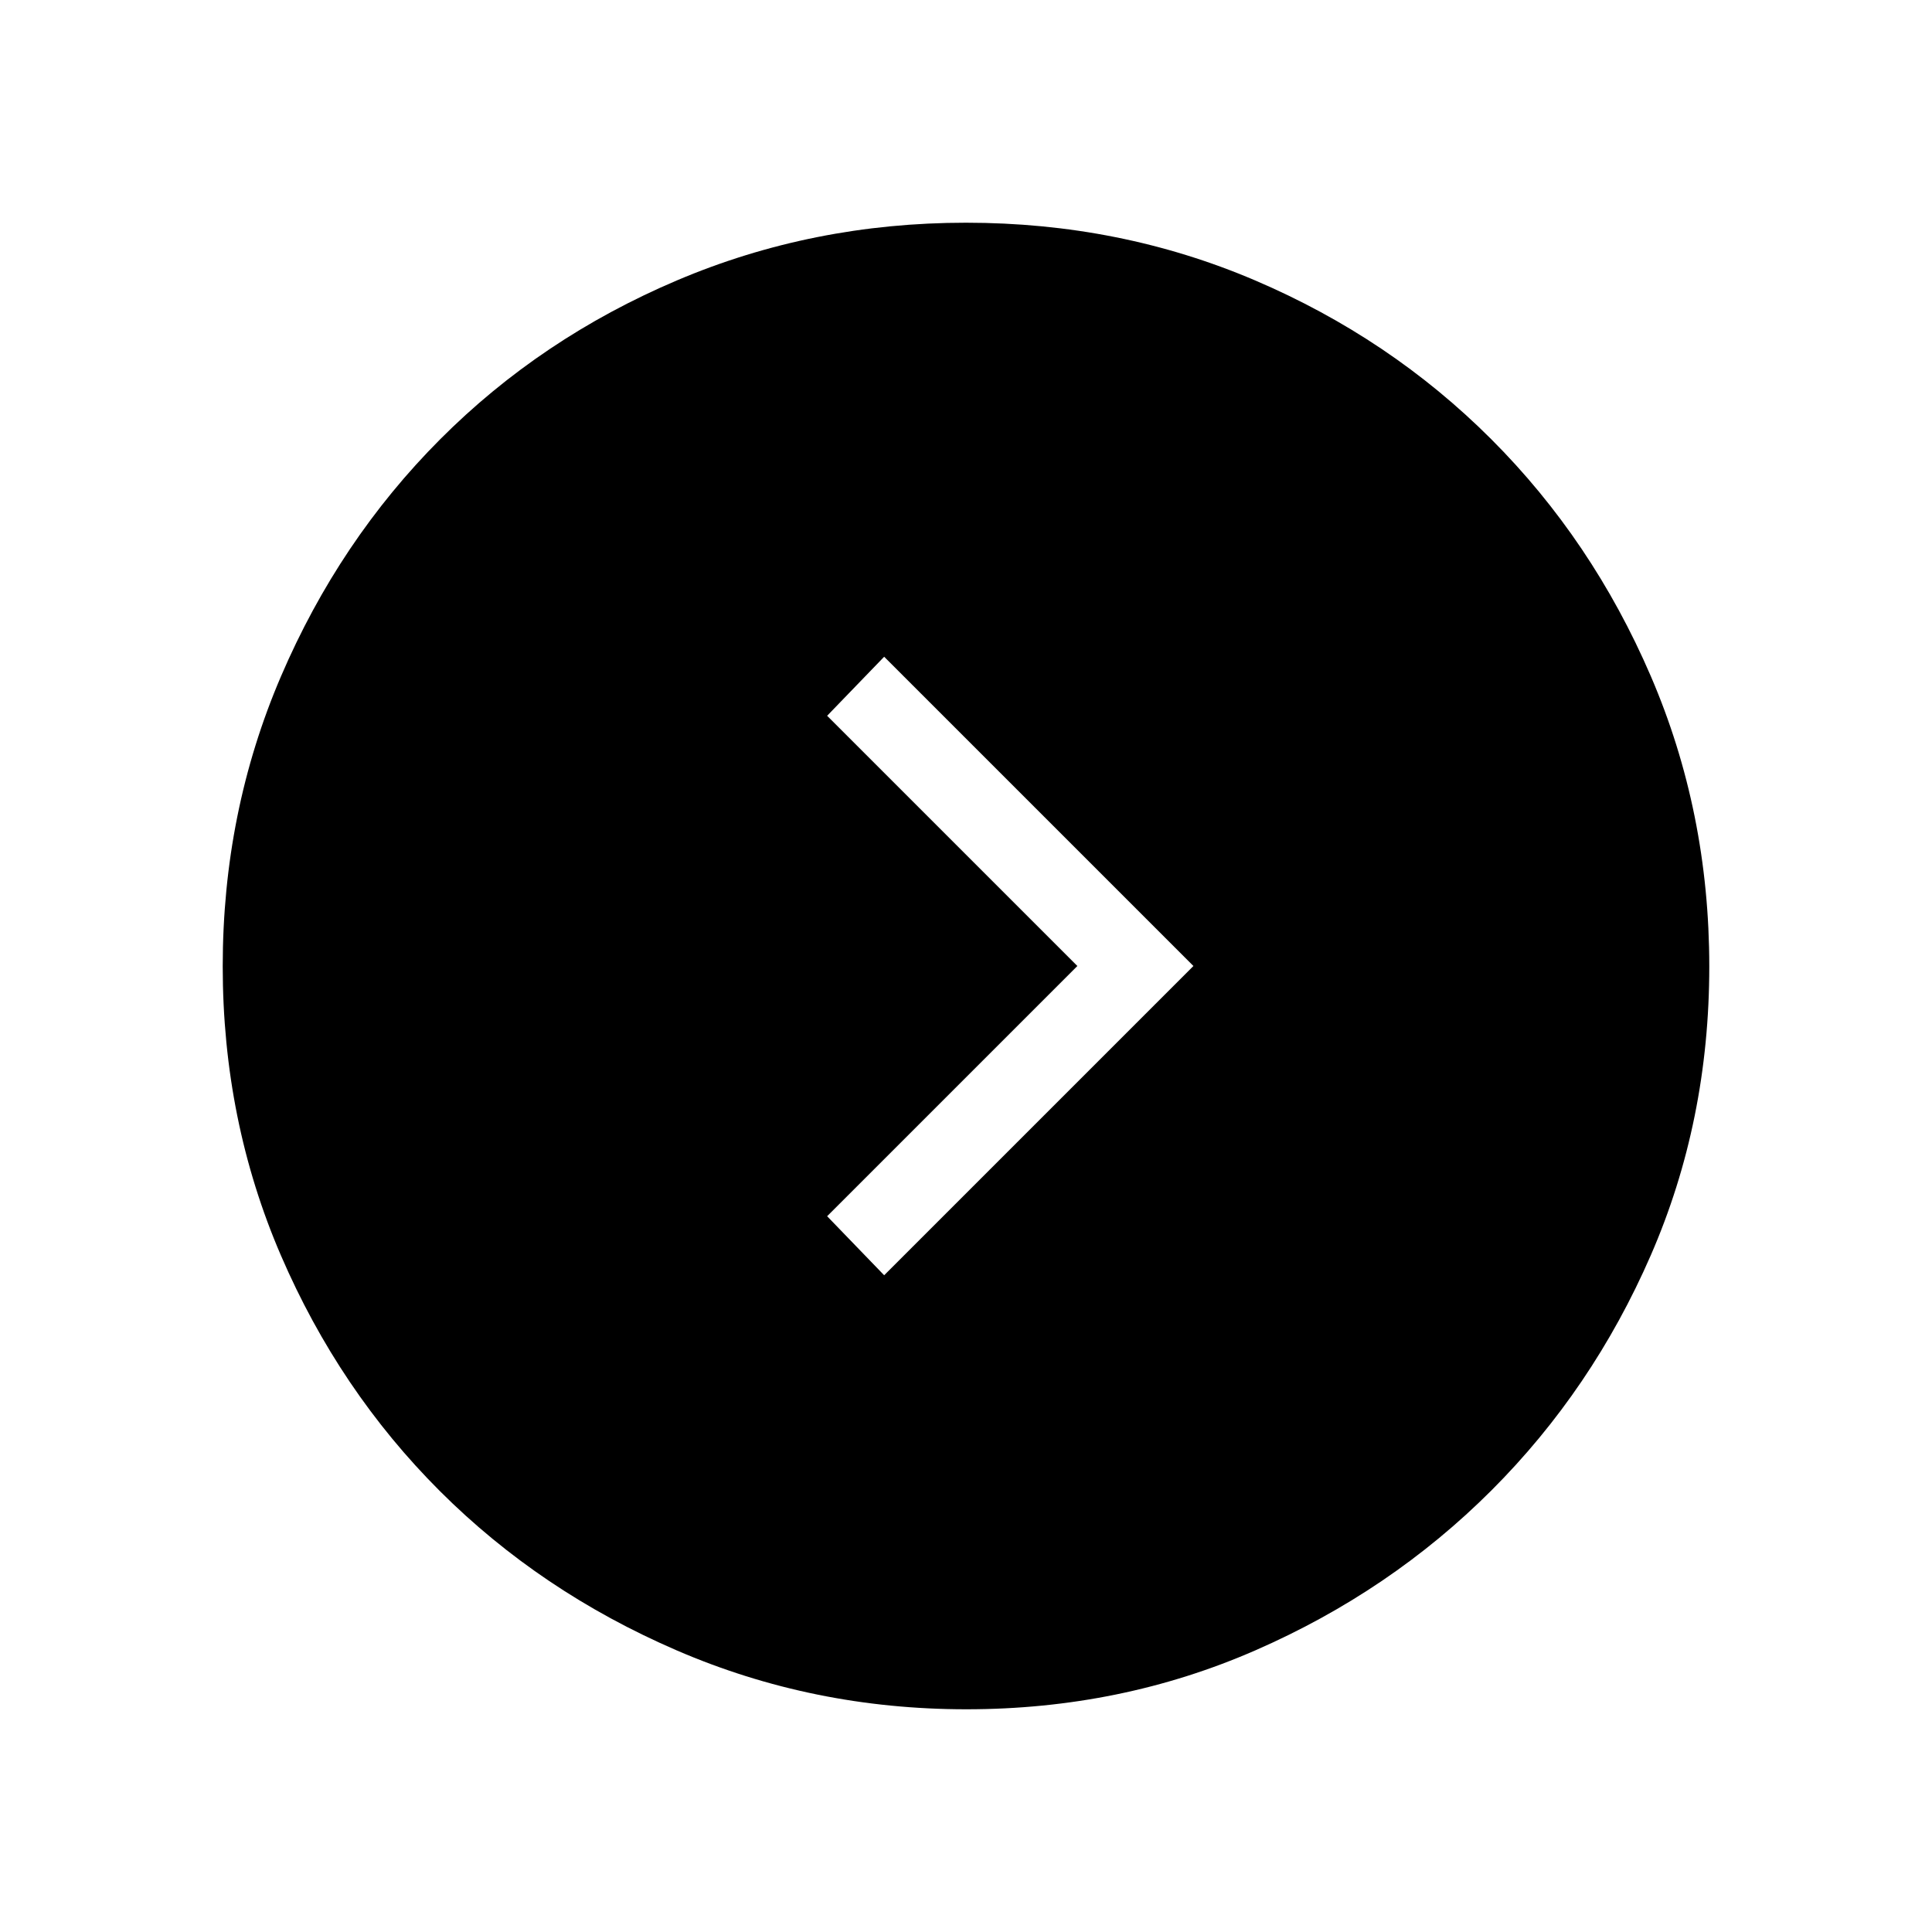 <svg xmlns="http://www.w3.org/2000/svg" height="40" viewBox="0 -960 960 960" width="40"><path d="M535.334-480 411-355.667l28.333 29.333L593-480 439.333-633.666 411-604.333 535.334-480Zm-55.16 369.333q-76.147 0-143.879-29.245-67.732-29.244-117.734-79.187-50.002-49.944-78.948-117.016-28.946-67.072-28.946-143.711 0-76.654 28.97-144.152 28.97-67.499 79.072-117.738 50.102-50.239 117.594-78.928 67.492-28.689 143.687-28.689 76.557 0 143.637 28.654 67.08 28.655 117.3 78.848 50.221 50.194 79.313 117.727 29.093 67.534 29.093 144.319 0 76.785-29.058 143.51t-79.168 116.828q-50.11 50.104-117.194 79.442-67.085 29.338-143.739 29.338Z"/></svg>